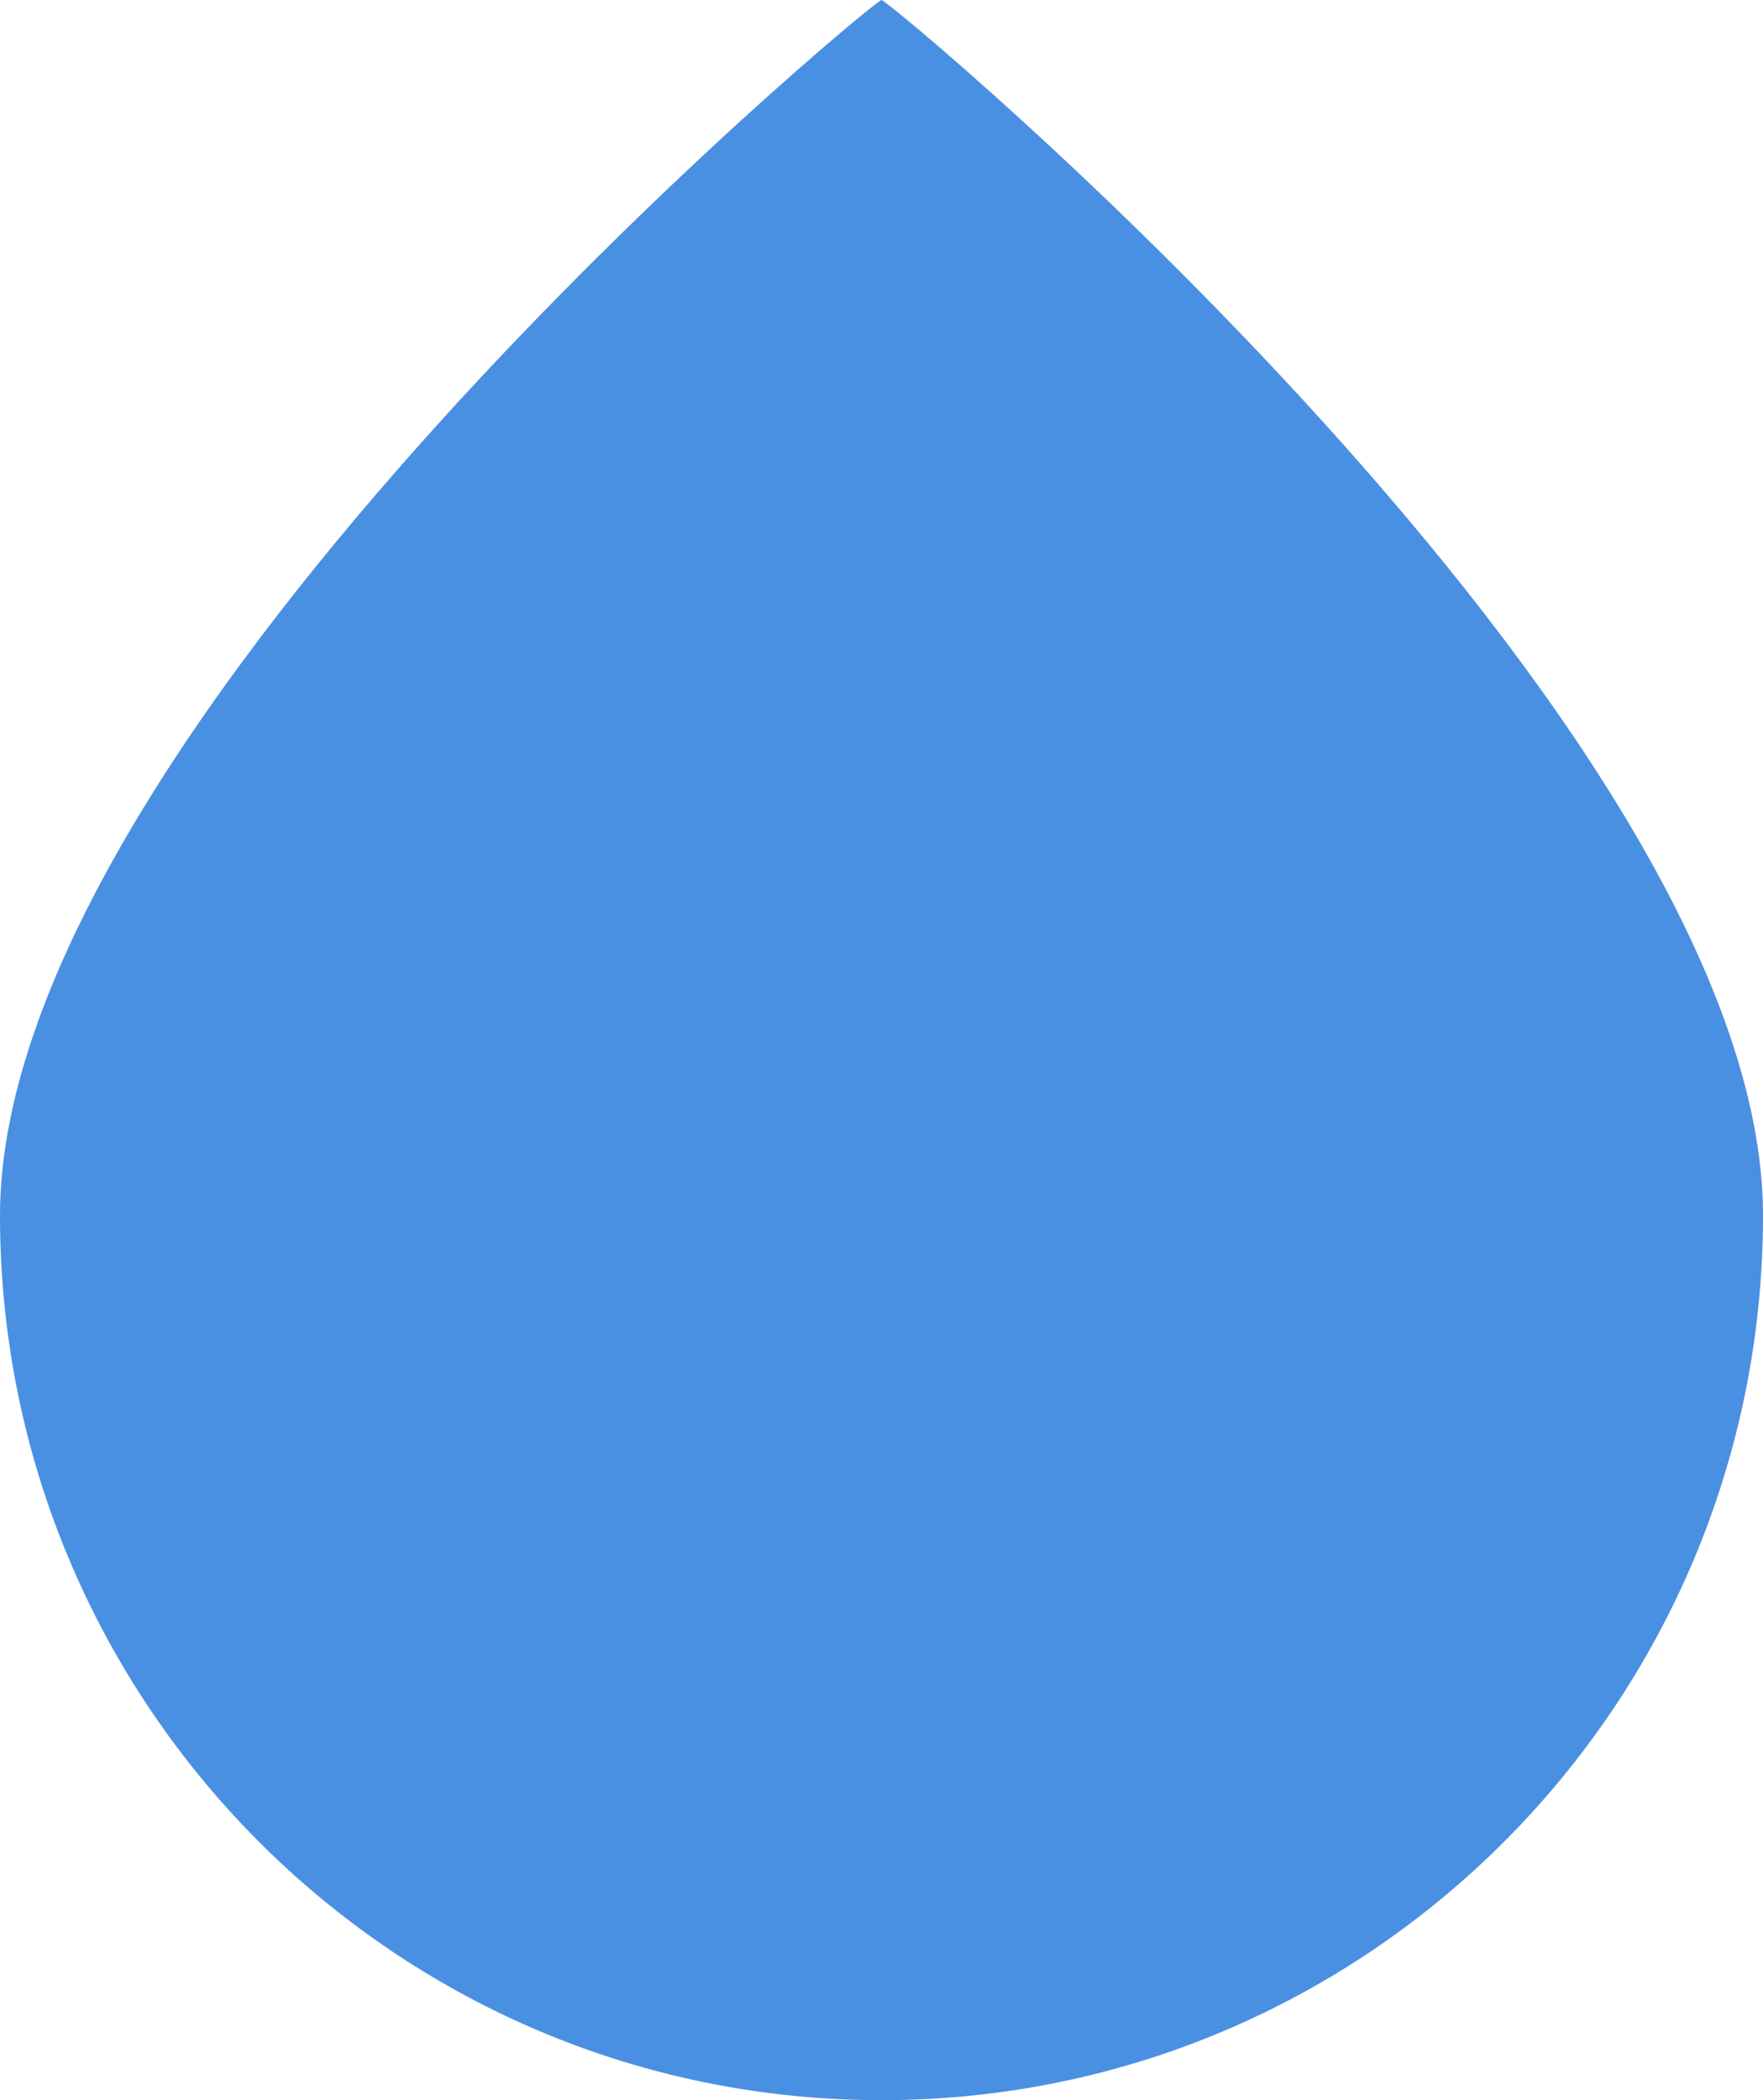 <?xml version="1.0" encoding="UTF-8"?>
<svg width="571px" height="680px" viewBox="0 0 571 680" version="1.1" xmlns="http://www.w3.org/2000/svg" xmlns:xlink="http://www.w3.org/1999/xlink">
    <!-- Generator: Sketch 57.1 (83088) - https://sketch.com -->
    <title>ic_drop@1x</title>
    <desc>Created with Sketch.</desc>
    <g id="Desktop" stroke="none" stroke-width="1" fill="none" fill-rule="evenodd">
        <g id="DT-Choose-Reg-" transform="translate(-185, -172)" fill="#4A90E2">
            <path d="M470.5,852 C628.177,852 756,723.738 756,565.519 C756,407.299 473.182,172 470.5,172 C467.818,172 185,407.299 185,565.519 C185,723.738 312.823,852 470.5,852 Z" id="ic_drop"></path>
        </g>
    </g>
</svg>